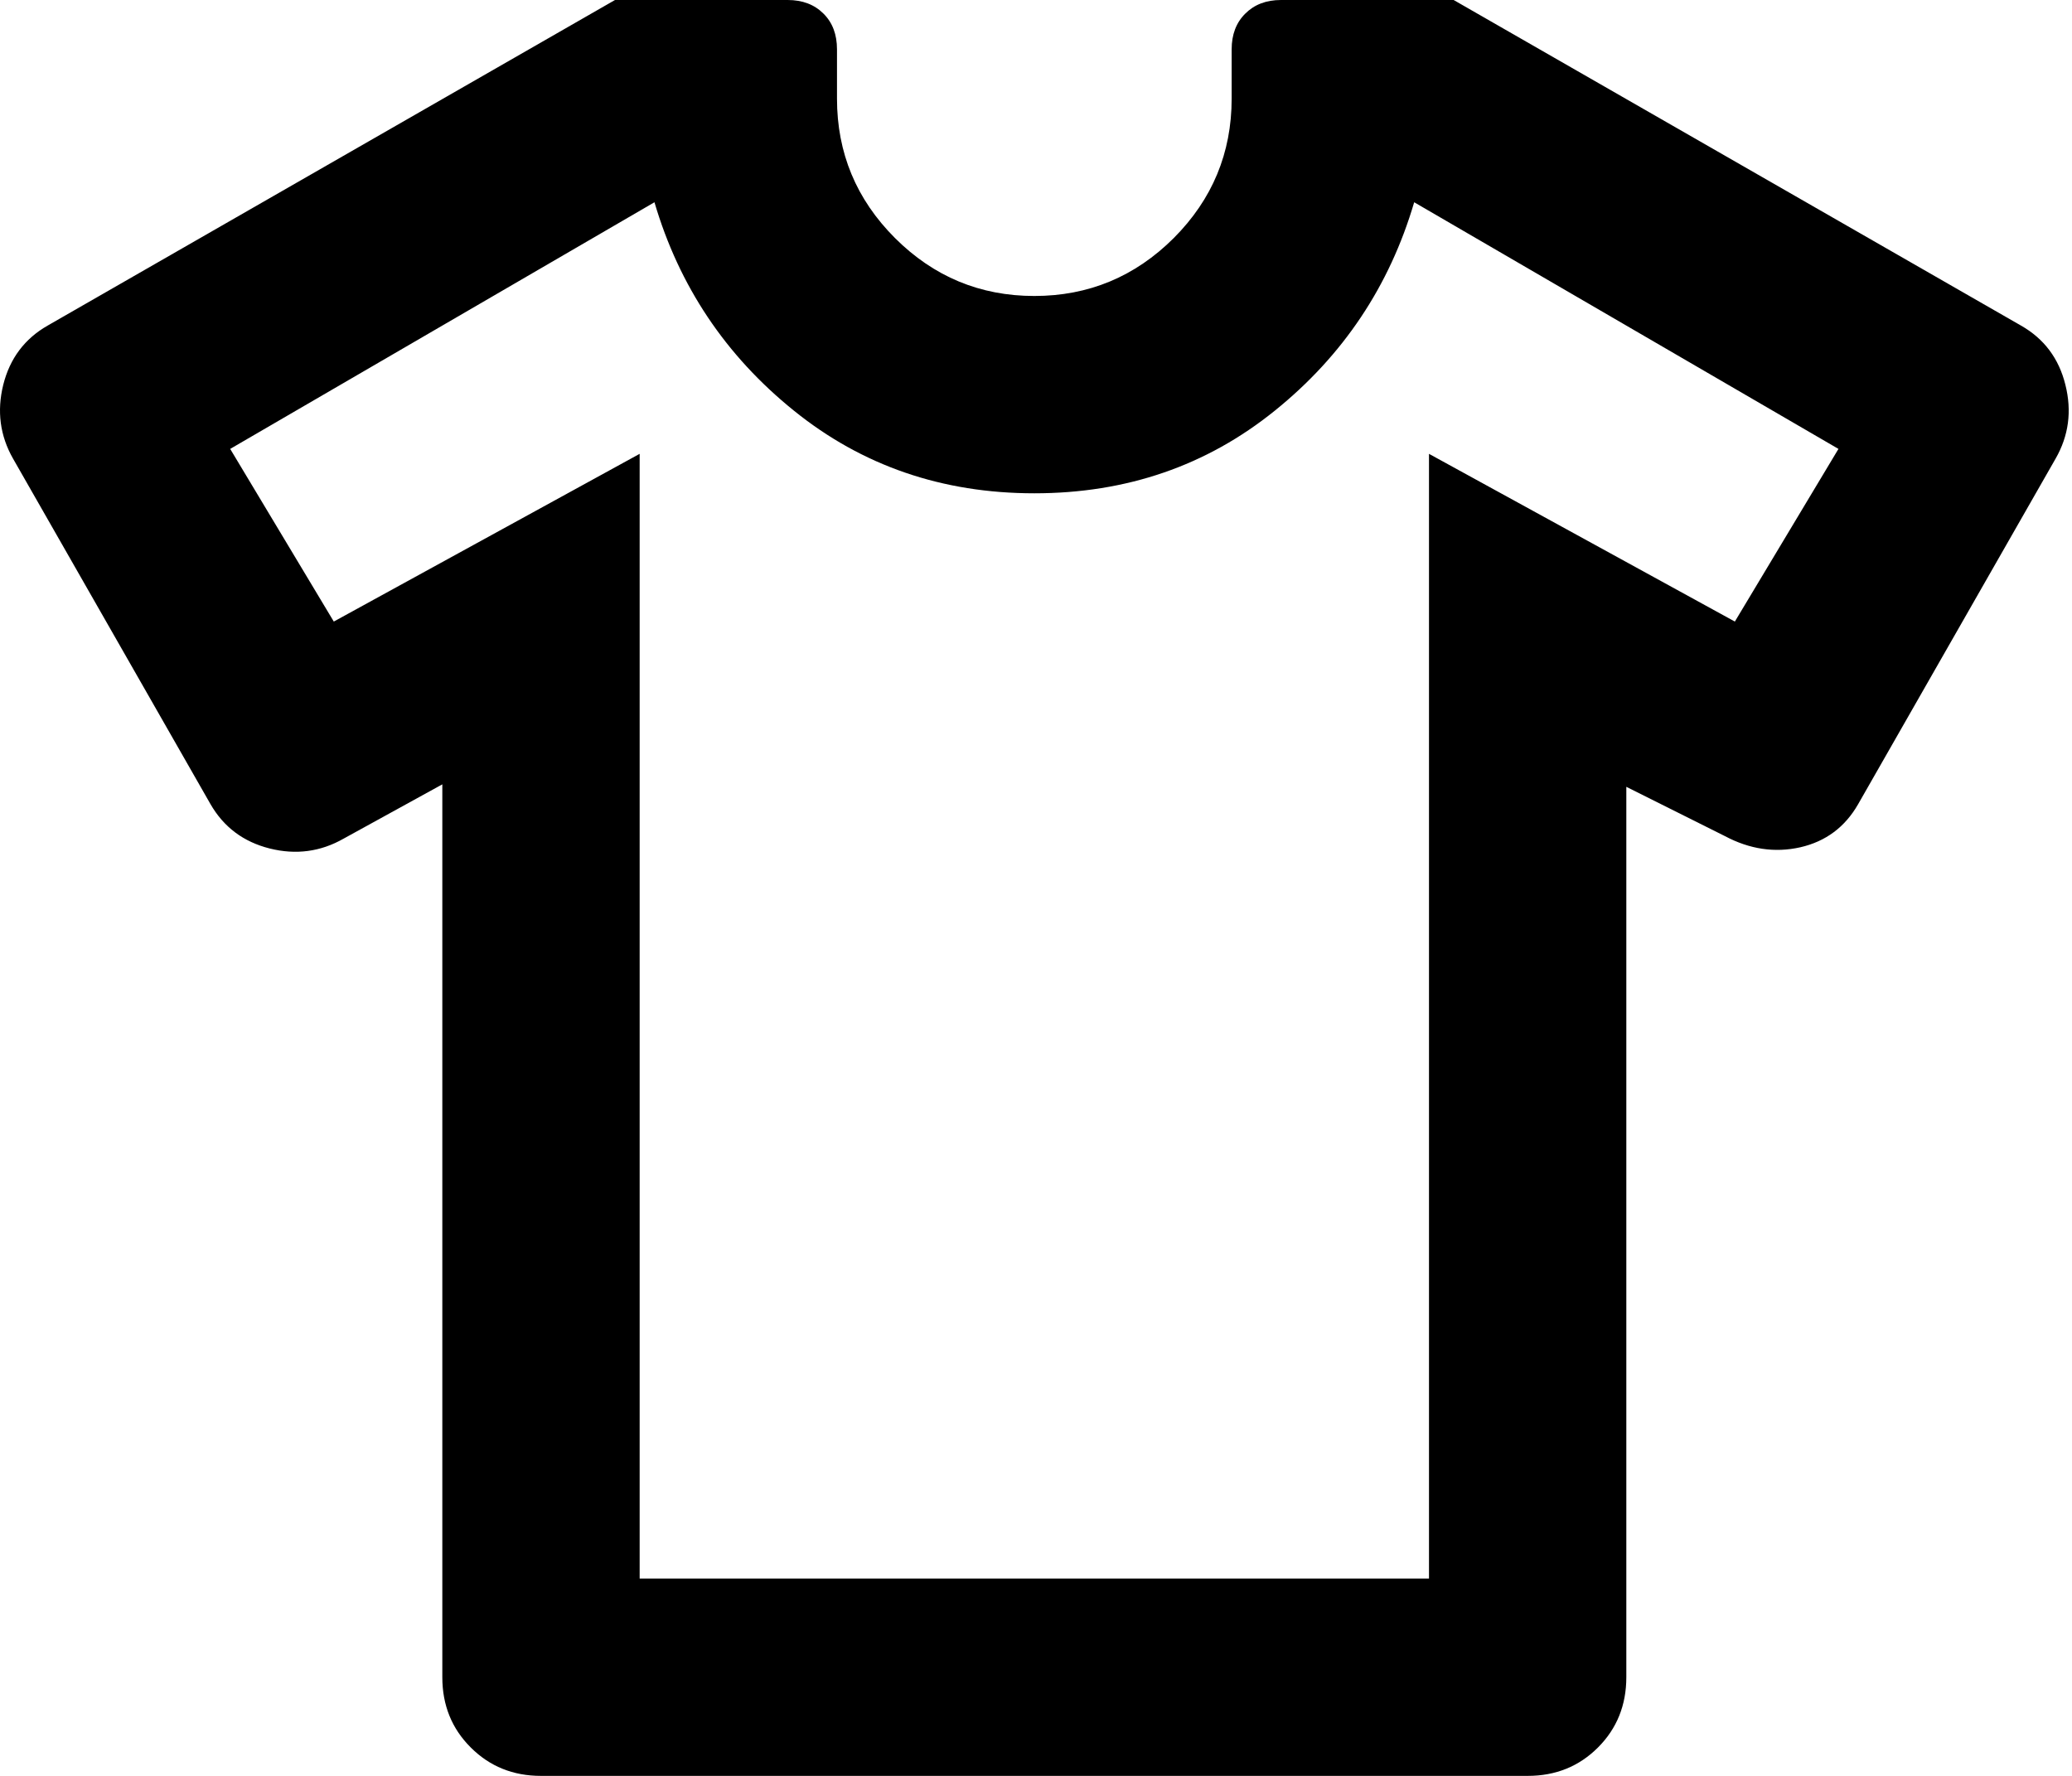 <svg width="21" height="18" viewBox="0 0 21 18" fill="none" xmlns="http://www.w3.org/2000/svg">
<path d="M4.483 7.95L3.483 8.5C3.25 8.633 3 8.667 2.733 8.6C2.467 8.533 2.267 8.383 2.133 8.15L0.133 4.65C0 4.417 -0.033 4.167 0.033 3.9C0.1 3.633 0.25 3.433 0.483 3.3L6.233 0H7.983C8.133 0 8.254 0.046 8.346 0.138C8.438 0.229 8.483 0.35 8.483 0.5V1C8.483 1.55 8.679 2.021 9.071 2.413C9.463 2.804 9.933 3 10.483 3C11.033 3 11.504 2.804 11.896 2.413C12.287 2.021 12.483 1.55 12.483 1V0.5C12.483 0.35 12.529 0.229 12.621 0.138C12.713 0.046 12.833 0 12.983 0H14.733L20.483 3.3C20.717 3.433 20.867 3.633 20.933 3.9C21 4.167 20.967 4.417 20.833 4.65L18.833 8.15C18.7 8.383 18.504 8.529 18.246 8.588C17.988 8.646 17.733 8.608 17.483 8.475L16.483 7.975V17C16.483 17.283 16.387 17.521 16.196 17.712C16.004 17.904 15.767 18 15.483 18H5.483C5.2 18 4.963 17.904 4.771 17.712C4.579 17.521 4.483 17.283 4.483 17V7.95ZM6.483 4.6V16H14.483V4.6L17.583 6.3L18.633 4.55L14.333 2.05C14.083 2.9 13.613 3.604 12.921 4.162C12.229 4.721 11.417 5 10.483 5C9.55 5 8.738 4.721 8.046 4.162C7.354 3.604 6.883 2.9 6.633 2.05L2.333 4.55L3.383 6.3L6.483 4.6Z" fill="currentColor"/>
</svg>
